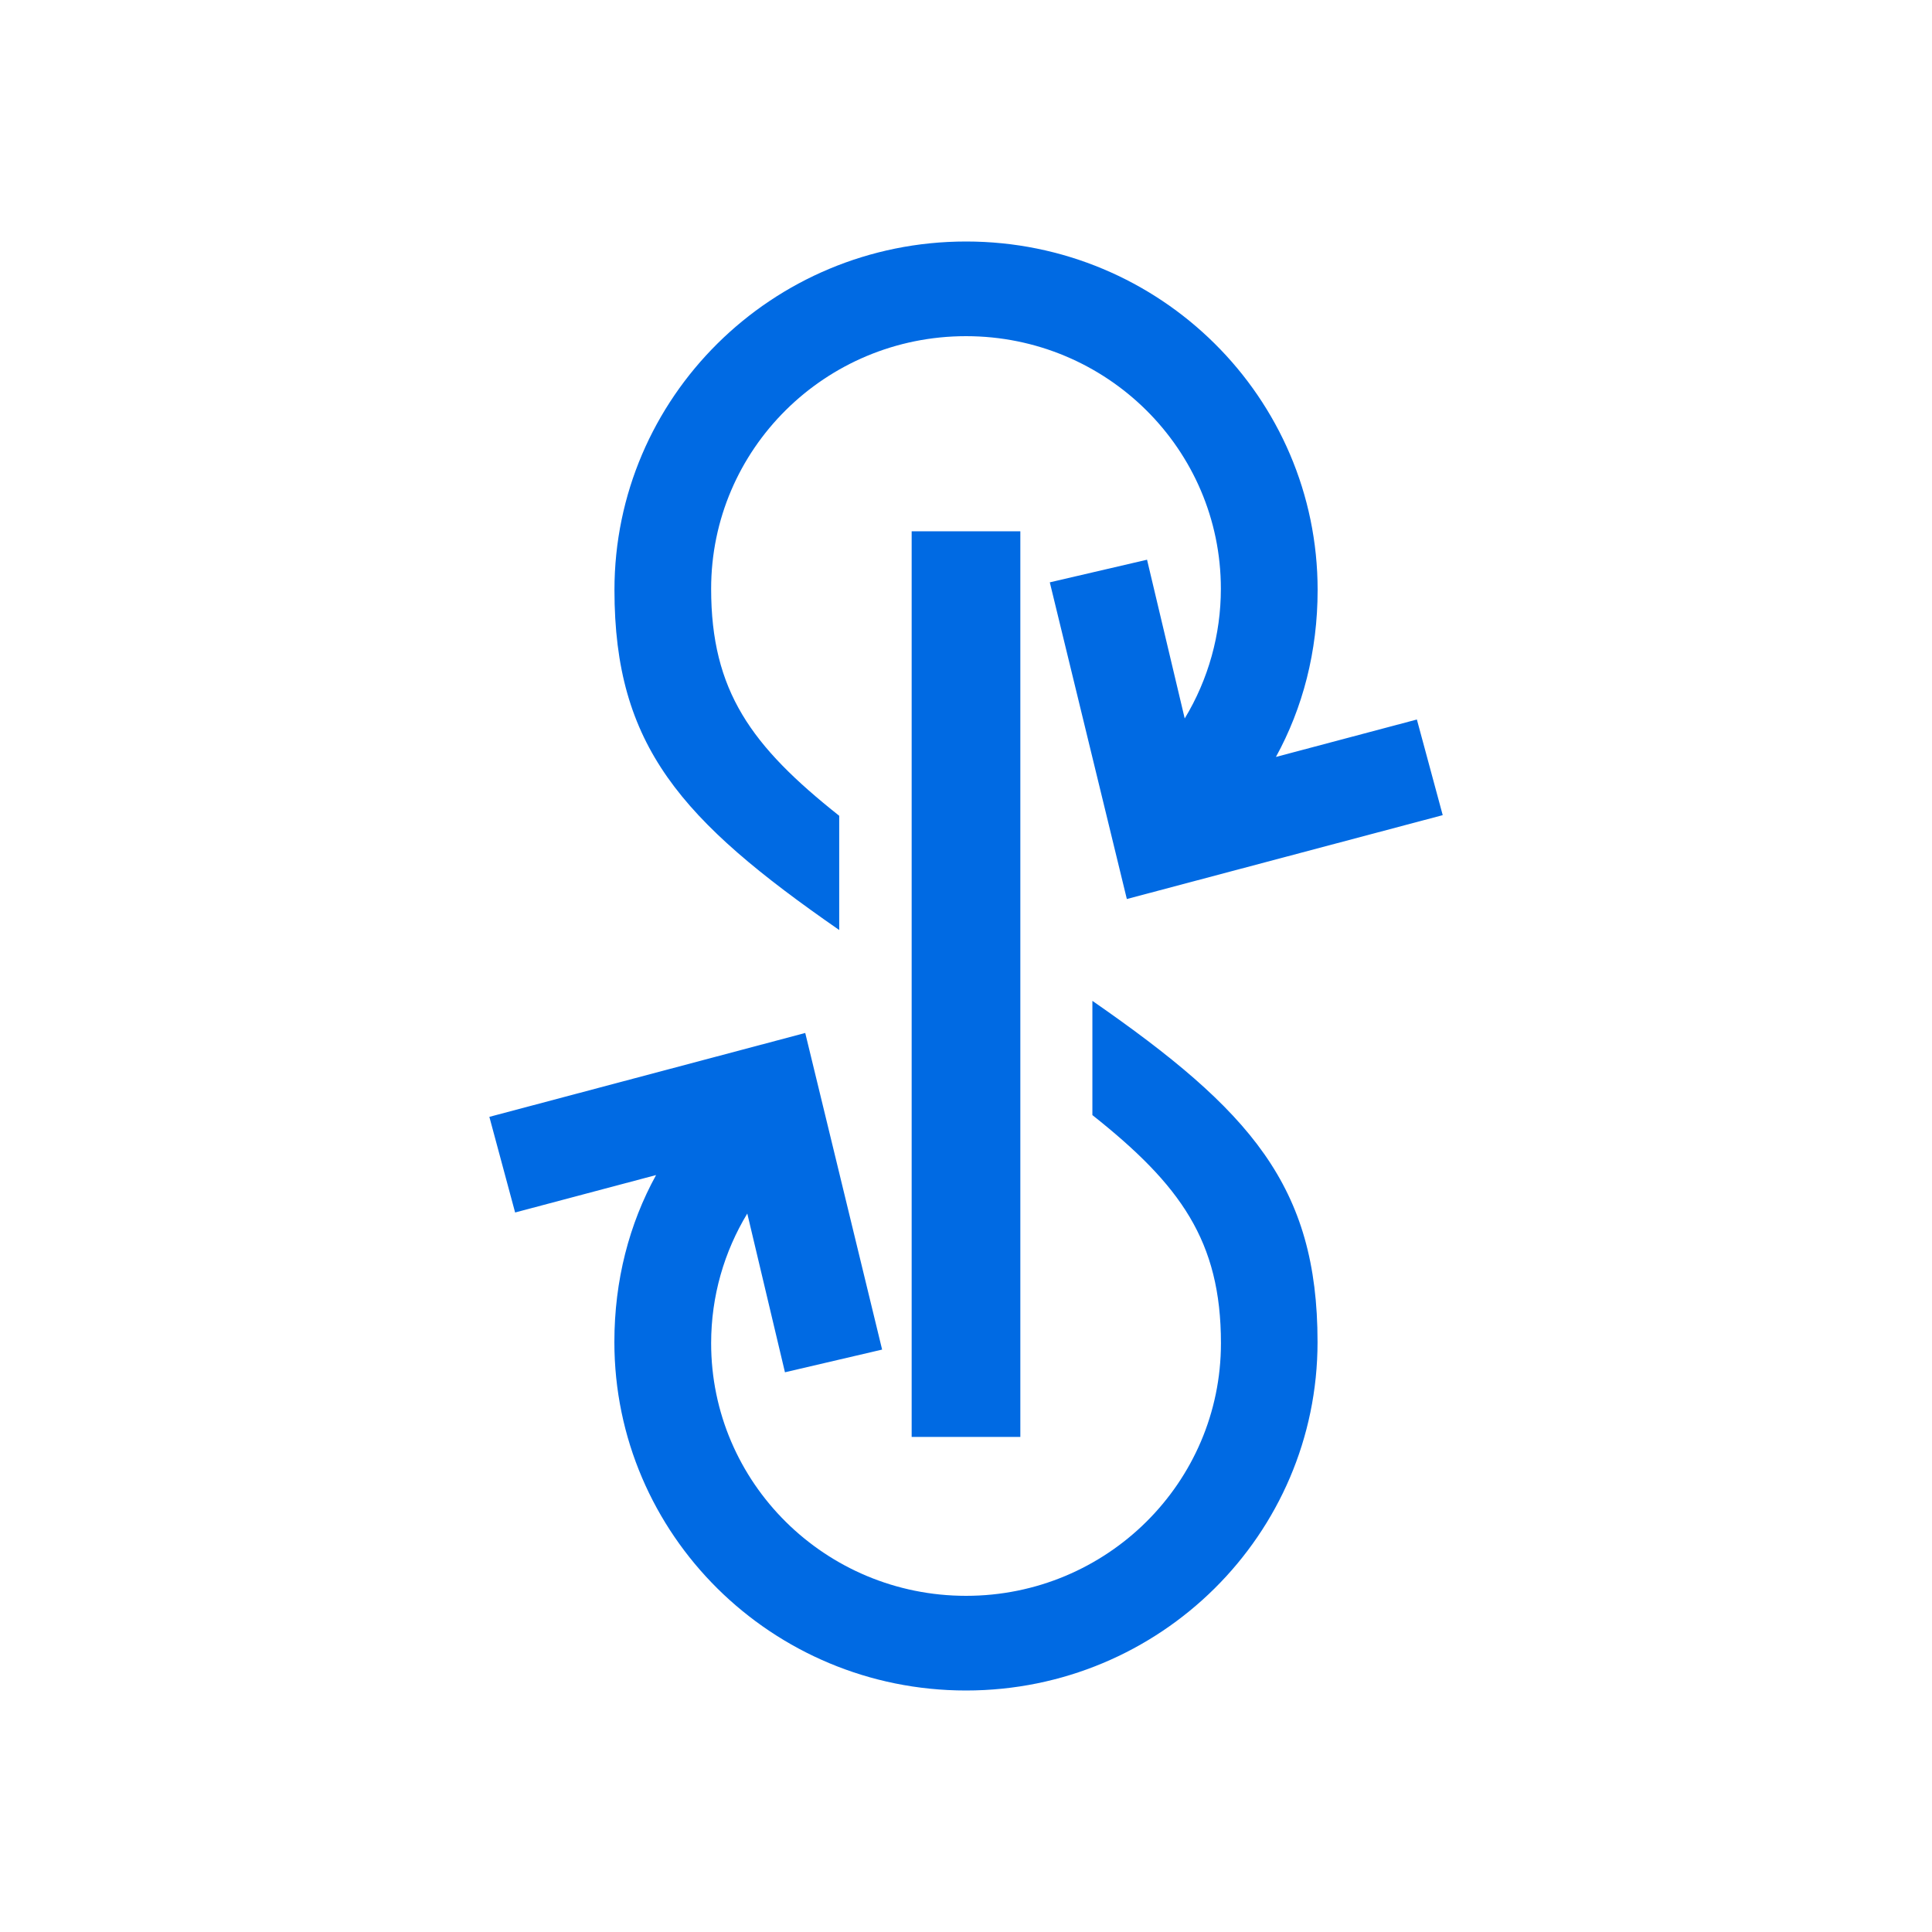 <svg width="24" height="24" viewBox="0 0 24 24" fill="none" xmlns="http://www.w3.org/2000/svg">
<path d="M11.325 6.6H12.675V17.85H11.325V6.6Z" fill="#006AE3"/>
<path d="M7.633 7.329C7.633 9.267 8.46 10.19 10.425 11.553V10.134C9.333 9.268 8.834 8.584 8.834 7.314C8.834 5.581 10.251 4.176 12 4.176C13.748 4.176 15.166 5.581 15.166 7.314C15.166 7.882 15.011 8.439 14.717 8.925L14.249 6.953L13.041 7.234L13.998 11.168L17.922 10.126L17.601 8.938L15.85 9.403C16.183 8.796 16.368 8.094 16.368 7.329C16.368 4.938 14.412 3 12.001 3C9.589 3 7.633 4.938 7.633 7.329ZM16.367 16.671C16.367 14.733 15.535 13.796 13.57 12.433V13.852C14.662 14.718 15.167 15.415 15.167 16.686C15.167 18.419 13.749 19.824 12.001 19.824C10.252 19.824 8.834 18.419 8.834 16.686C8.834 16.097 8.998 15.546 9.283 15.075L9.751 17.047L10.958 16.765L10.003 12.832L6.079 13.874L6.399 15.062L8.15 14.597C7.816 15.204 7.632 15.906 7.632 16.671C7.632 19.062 9.588 21 12 21C14.412 21 16.367 19.062 16.367 16.671Z" fill="#006AE3"/>
</svg>
